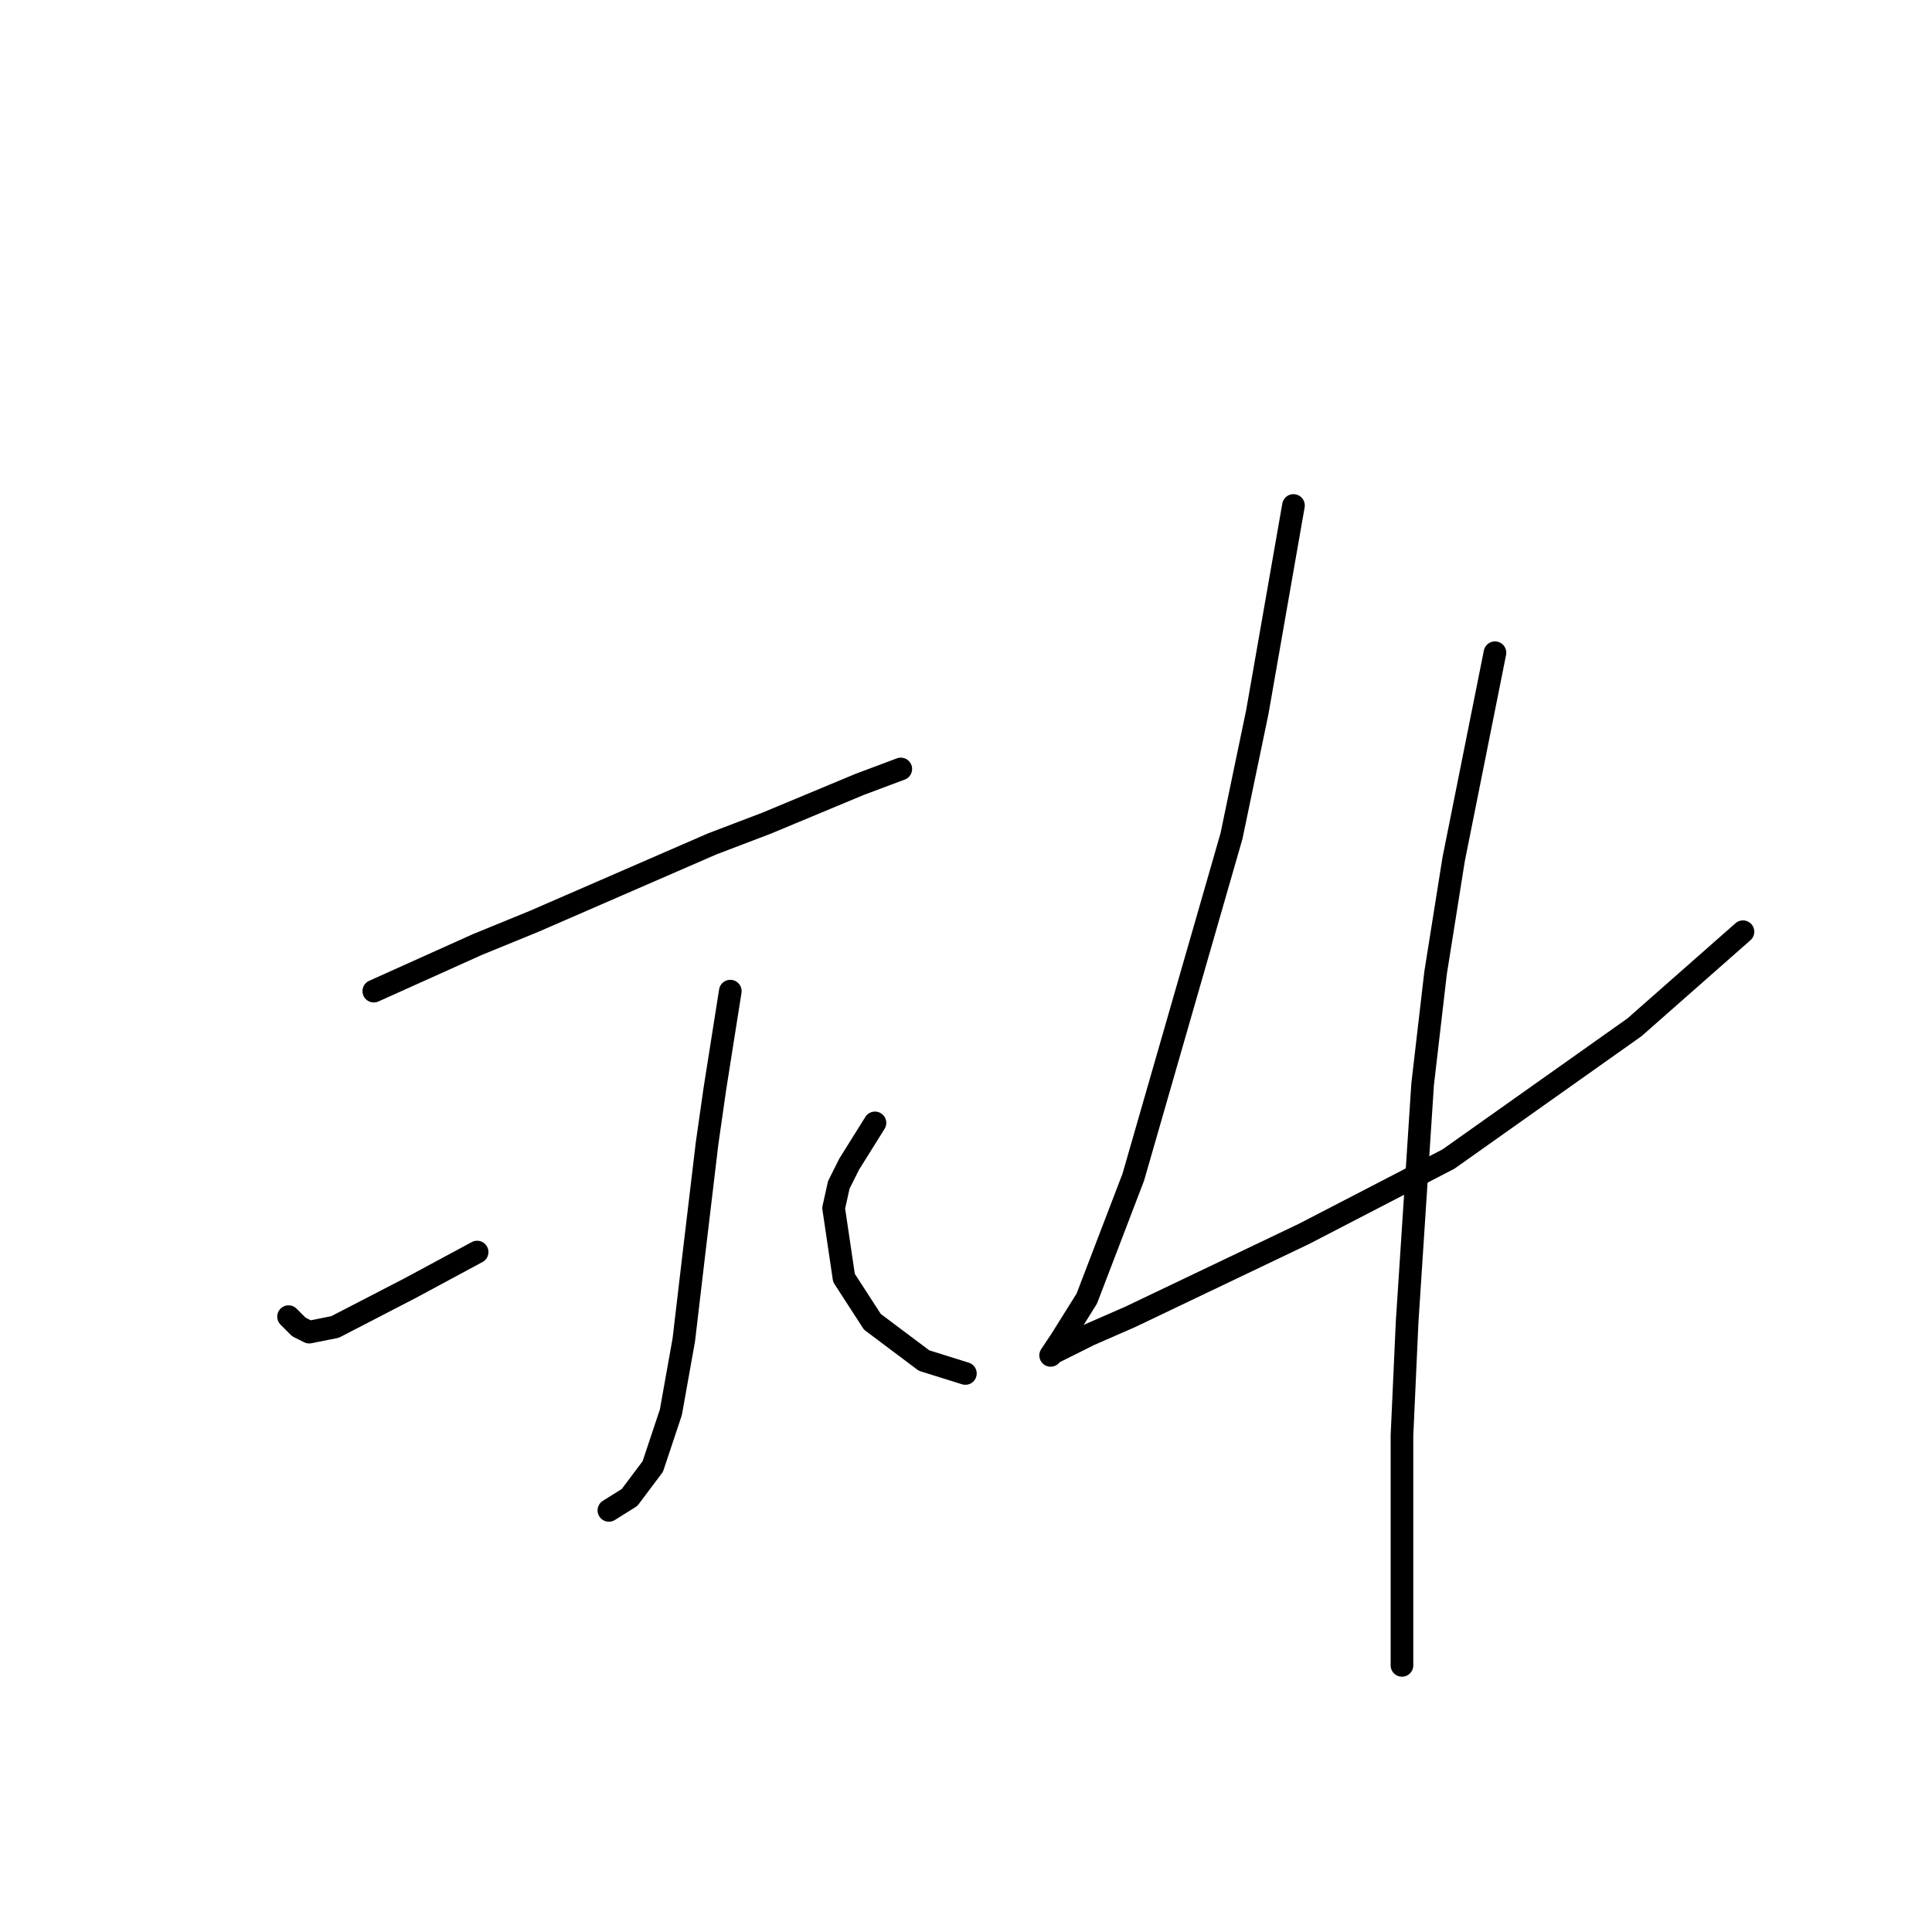 <?xml version="1.0" standalone="no"?>
    <svg width="256" height="256" xmlns="http://www.w3.org/2000/svg" version="1.1">
    <polyline stroke="black" stroke-width="3" stroke-linecap="round" fill="transparent" stroke-linejoin="round" points="49.53 131.331 56.376 128.25 63.222 125.169 70.753 122.089 78.626 118.666 94.372 111.819 101.56 109.081 113.883 103.946 119.36 101.892 119.36 101.892 " />
        <polyline stroke="black" stroke-width="3" stroke-linecap="round" fill="transparent" stroke-linejoin="round" points="96.768 131.331 95.741 137.835 94.714 144.339 93.687 151.527 91.976 165.904 90.607 177.543 88.895 187.127 86.499 194.316 83.418 198.423 80.68 200.135 80.68 200.135 " />
        <polyline stroke="black" stroke-width="3" stroke-linecap="round" fill="transparent" stroke-linejoin="round" points="38.233 174.462 38.918 175.146 39.603 175.831 40.287 176.173 40.972 176.516 44.395 175.831 54.322 170.696 63.222 165.904 63.222 165.904 " />
        <polyline stroke="black" stroke-width="3" stroke-linecap="round" fill="transparent" stroke-linejoin="round" points="115.937 148.789 114.226 151.527 112.514 154.266 111.145 157.004 110.46 160.085 111.83 169.327 115.595 175.146 122.441 180.281 127.918 181.993 127.918 181.993 " />
        <polyline stroke="black" stroke-width="3" stroke-linecap="round" fill="transparent" stroke-linejoin="round" points="171.391 66.977 168.995 80.669 166.599 94.362 163.176 110.792 150.168 155.977 144.007 172.066 140.583 177.543 139.214 179.596 139.557 179.254 144.349 176.858 149.826 174.462 172.76 163.508 191.93 153.581 216.576 136.123 230.953 123.458 230.953 123.458 " />
        <polyline stroke="black" stroke-width="3" stroke-linecap="round" fill="transparent" stroke-linejoin="round" points="198.091 86.489 195.353 100.181 192.614 113.873 190.218 128.935 188.507 143.654 186.453 175.146 185.768 190.208 185.768 220.673 185.768 220.673 " />
        </svg>